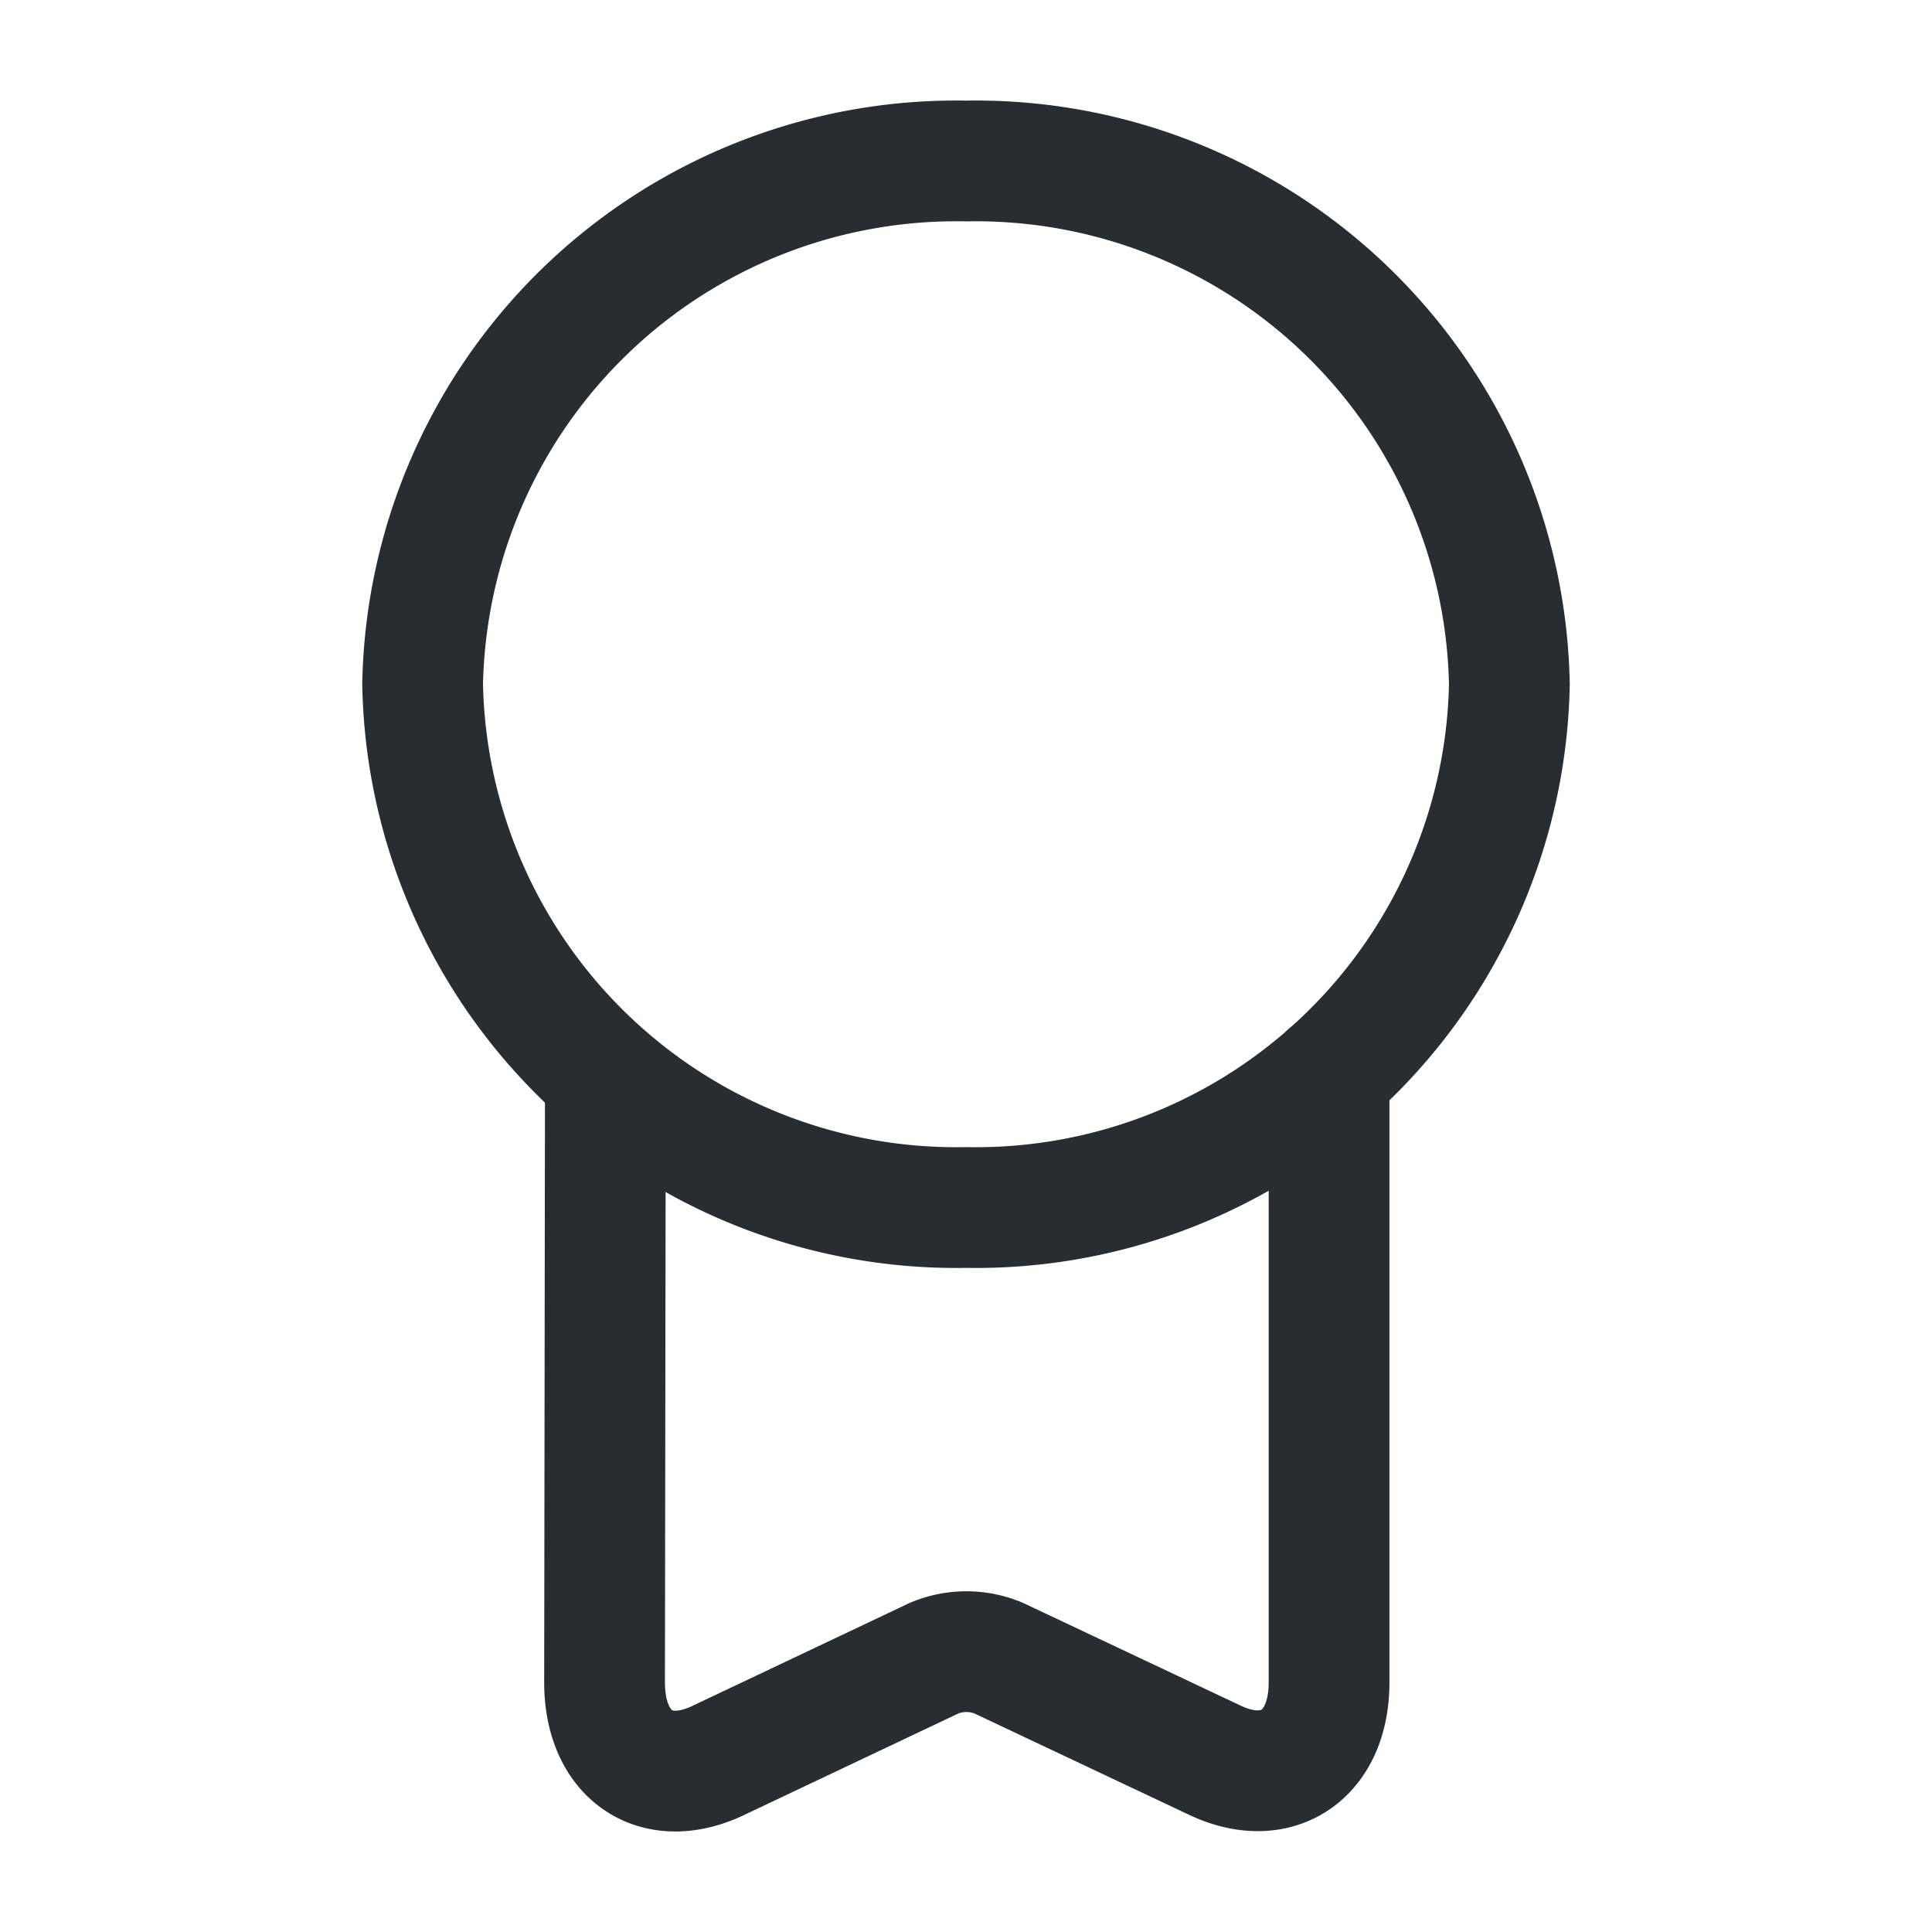 <svg xmlns="http://www.w3.org/2000/svg" width="24" height="24" viewBox="0 0 24 24">
  <g id="vuesax_linear_medal" data-name="vuesax/linear/medal" transform="translate(-108 -316)">
    <g id="medal">
      <path id="Vector" d="M13.5,6.5A6.629,6.629,0,0,1,6.75,13,6.629,6.629,0,0,1,0,6.5,6.629,6.629,0,0,1,6.75,0,6.629,6.629,0,0,1,13.5,6.5Z" transform="translate(113.25 318)" fill="none" stroke="#292d32" stroke-linecap="round" stroke-linejoin="round" stroke-width="1.5"/>
      <path id="Vector-2" data-name="Vector" d="M.01.18,0,7.56c0,.9.63,1.34,1.41.97L4.09,7.26a1.035,1.035,0,0,1,.81,0L7.59,8.53C8.36,8.89,9,8.46,9,7.56V0" transform="translate(115.51 329.34)" fill="none" stroke="#292d32" stroke-linecap="round" stroke-linejoin="round" stroke-width="1.5"/>
      <path id="Vector-3" data-name="Vector" d="M0,0H24V24H0Z" transform="translate(108 316)" fill="none" opacity="0"/>
    </g>
  </g>
</svg>
